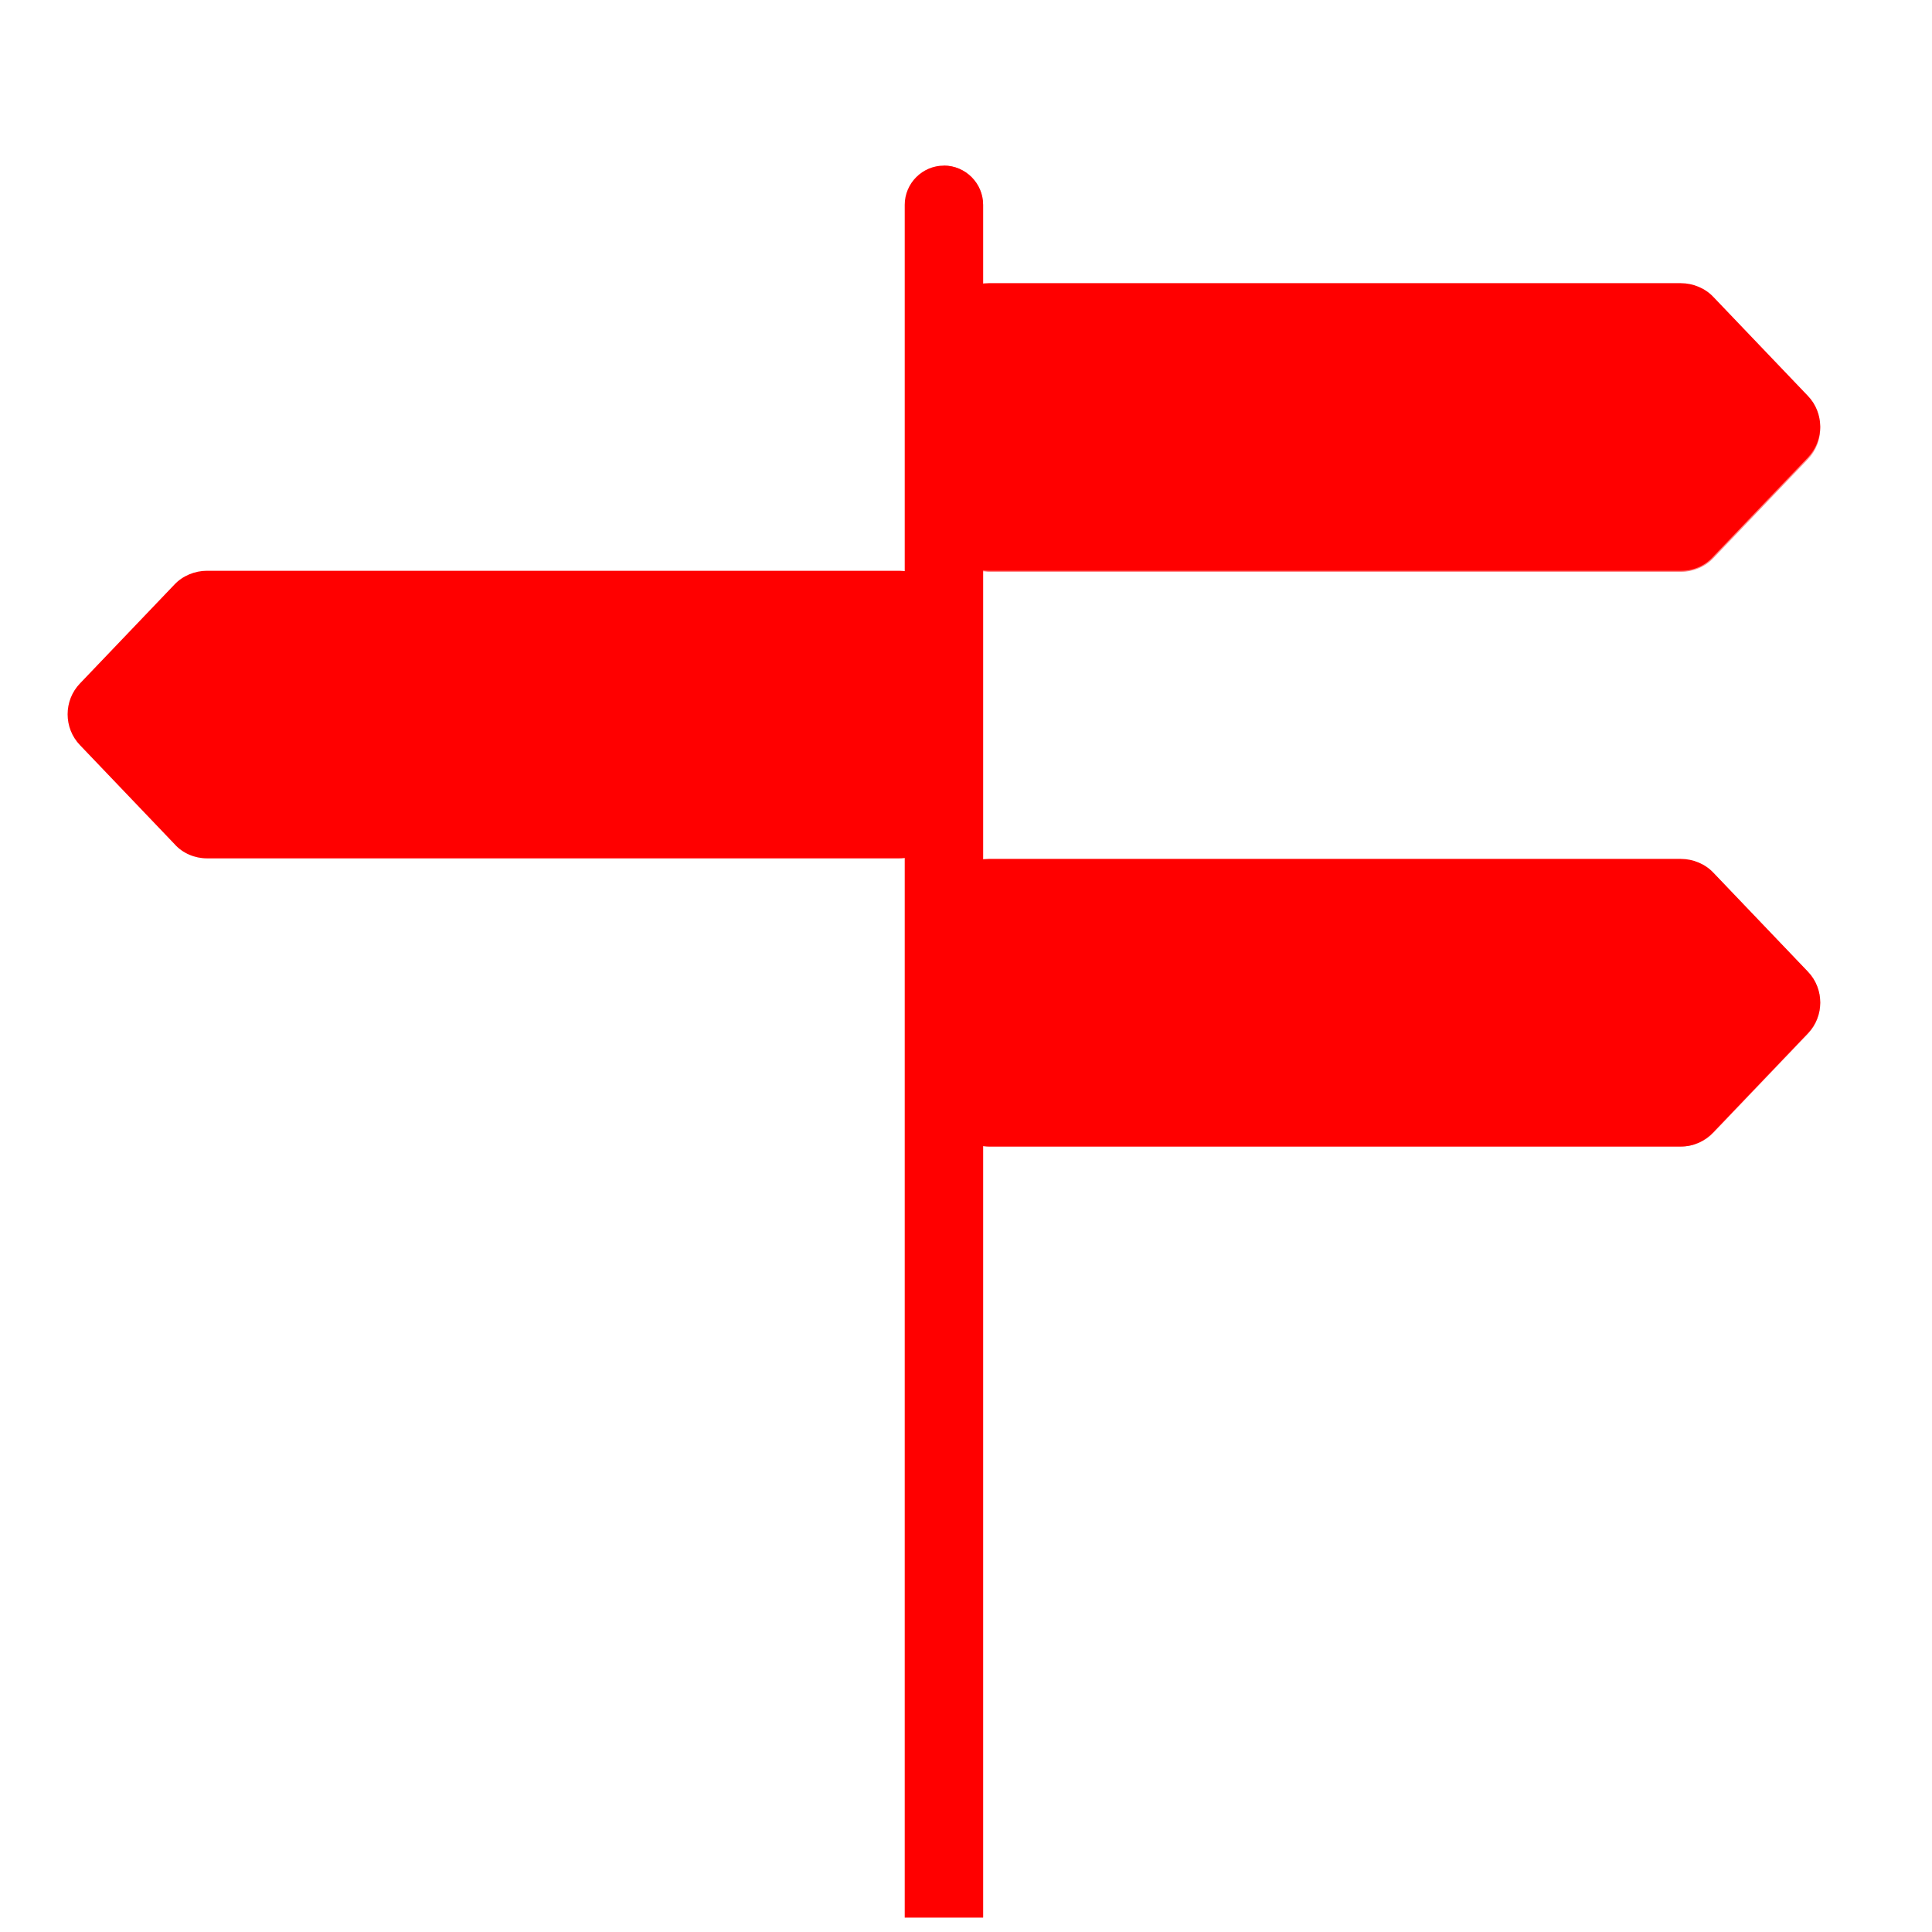 <?xml version="1.0" encoding="utf-8"?>
<!-- Generator: Adobe Illustrator 24.2.1, SVG Export Plug-In . SVG Version: 6.00 Build 0)  -->
<svg version="1.1" id="Layer_1" xmlns="http://www.w3.org/2000/svg" xmlns:xlink="http://www.w3.org/1999/xlink" x="0px" y="0px"
	 viewBox="0 0 35 35" style="enable-background:new 0 0 35 35;" xml:space="preserve">
<style type="text/css">
	.st0{fill:#FF0000;}
	.st1{opacity:0.49;fill:#FF0000;enable-background:new    ;}
</style>
<path class="st0" d="M30.46,10.34H17.91c-0.45,0-0.81-0.36-0.81-0.81V5.94c0-0.45,0.36-0.81,0.81-0.81h12.54
	c0.22,0,0.44,0.09,0.59,0.25l1.71,1.79c0.3,0.31,0.3,0.81,0,1.12l-1.71,1.79C30.89,10.25,30.68,10.34,30.46,10.34z"/>
<path class="st0" d="M3.75,15.55h12.54c0.45,0,0.81-0.36,0.81-0.81v-3.59c0-0.45-0.36-0.81-0.81-0.81H3.75
	c-0.22,0-0.44,0.09-0.59,0.25l-1.71,1.79c-0.3,0.31-0.3,0.81,0,1.12l1.71,1.79C3.31,15.46,3.53,15.55,3.75,15.55z"/>
<path class="st0" d="M30.46,20.77H17.91c-0.45,0-0.81-0.36-0.81-0.81v-3.59c0-0.45,0.36-0.81,0.81-0.81h12.54
	c0.22,0,0.44,0.09,0.59,0.25l1.71,1.79c0.3,0.31,0.3,0.81,0,1.12l-1.71,1.79C30.89,20.67,30.68,20.77,30.46,20.77z"/>
<path class="st0" d="M17.1,3c-0.39,0-0.71,0.32-0.71,0.71v1.42v0.71v28.9h1.42V5.84V5.13V3.71C17.81,3.32,17.49,3,17.1,3z"/>
<path class="st1" d="M17.81,20.76c0.03,0,0.07,0.01,0.1,0.01h12.54c0.22,0,0.44-0.09,0.59-0.25l1.71-1.79c0.3-0.31,0.3-0.81,0-1.12
	l-1.71-1.79c-0.15-0.16-0.37-0.25-0.59-0.25H17.91c-0.04,0-0.07,0-0.1,0.01v-5.23c0.03,0,0.07,0.01,0.1,0.01h12.54
	c0.22,0,0.44-0.09,0.59-0.25l1.71-1.79c0.3-0.31,0.3-0.81,0-1.12l-1.71-1.79c-0.15-0.16-0.37-0.25-0.59-0.25H17.91
	c-0.04,0-0.07,0-0.1,0.01V5.13V3.71C17.81,3.32,17.49,3,17.1,3v31.73h0.71V20.76z"/>
</svg>
